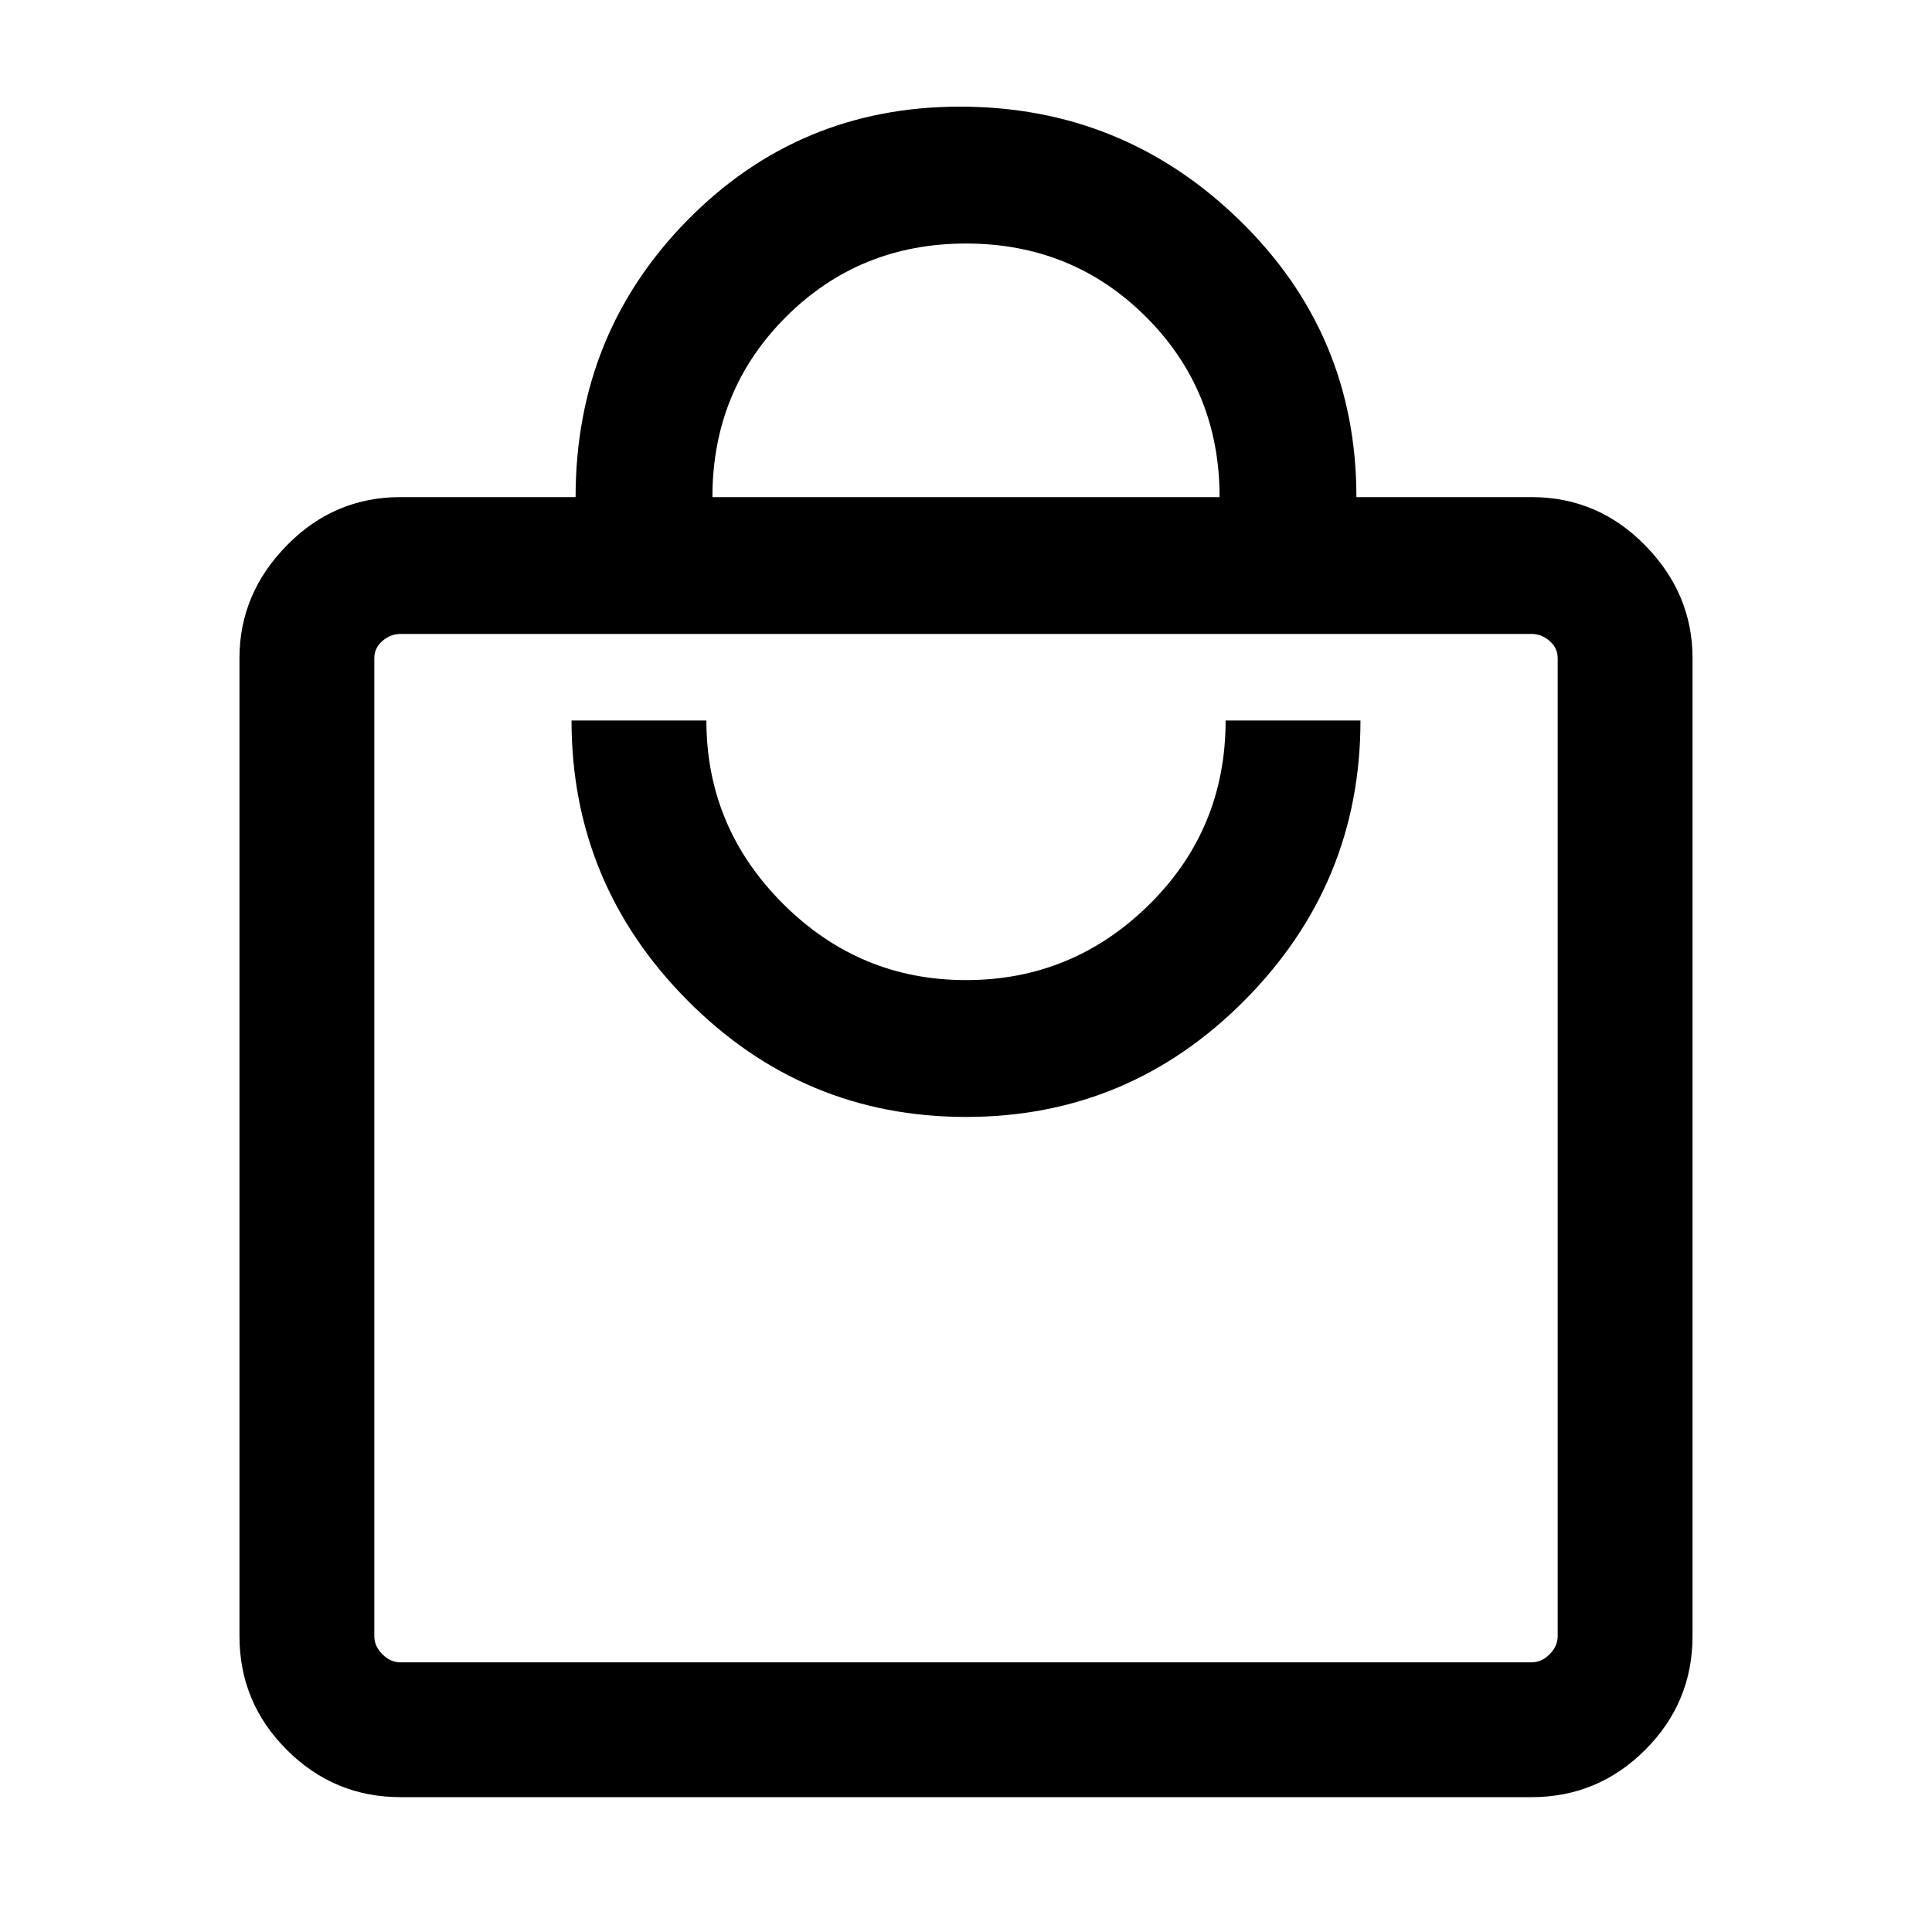 <svg xmlns="http://www.w3.org/2000/svg" height="40" width="40"><path d="M31.708 37.208H8.292Q6.917 37.208 5.938 36.229Q4.958 35.25 4.958 33.875V13.625Q4.958 12.292 5.938 11.292Q6.917 10.292 8.292 10.292H11.917Q11.917 6.917 14.229 4.563Q16.542 2.208 19.875 2.208Q23.25 2.208 25.667 4.563Q28.083 6.917 28.083 10.292H31.708Q33.083 10.292 34.062 11.292Q35.042 12.292 35.042 13.625V33.875Q35.042 35.25 34.062 36.229Q33.083 37.208 31.708 37.208ZM14.75 10.292H25.25Q25.25 8.083 23.729 6.563Q22.208 5.042 20 5.042Q17.792 5.042 16.271 6.563Q14.75 8.083 14.75 10.292ZM31.708 34.417Q31.917 34.417 32.083 34.25Q32.25 34.083 32.25 33.875V13.625Q32.25 13.417 32.083 13.271Q31.917 13.125 31.708 13.125H8.292Q8.083 13.125 7.917 13.271Q7.75 13.417 7.75 13.625V33.875Q7.75 34.083 7.917 34.25Q8.083 34.417 8.292 34.417ZM20 23.125Q23.375 23.125 25.771 20.708Q28.167 18.292 28.167 14.917H25.375Q25.375 17.167 23.792 18.729Q22.208 20.292 20 20.292Q17.792 20.292 16.208 18.708Q14.625 17.125 14.625 14.917H11.833Q11.833 18.292 14.229 20.708Q16.625 23.125 20 23.125ZM7.75 13.125Q7.75 13.125 7.75 13.271Q7.75 13.417 7.75 13.625V33.875Q7.75 34.125 7.75 34.271Q7.75 34.417 7.75 34.417Q7.75 34.417 7.75 34.271Q7.75 34.125 7.75 33.875V13.625Q7.75 13.417 7.75 13.271Q7.75 13.125 7.75 13.125Z"/></svg>